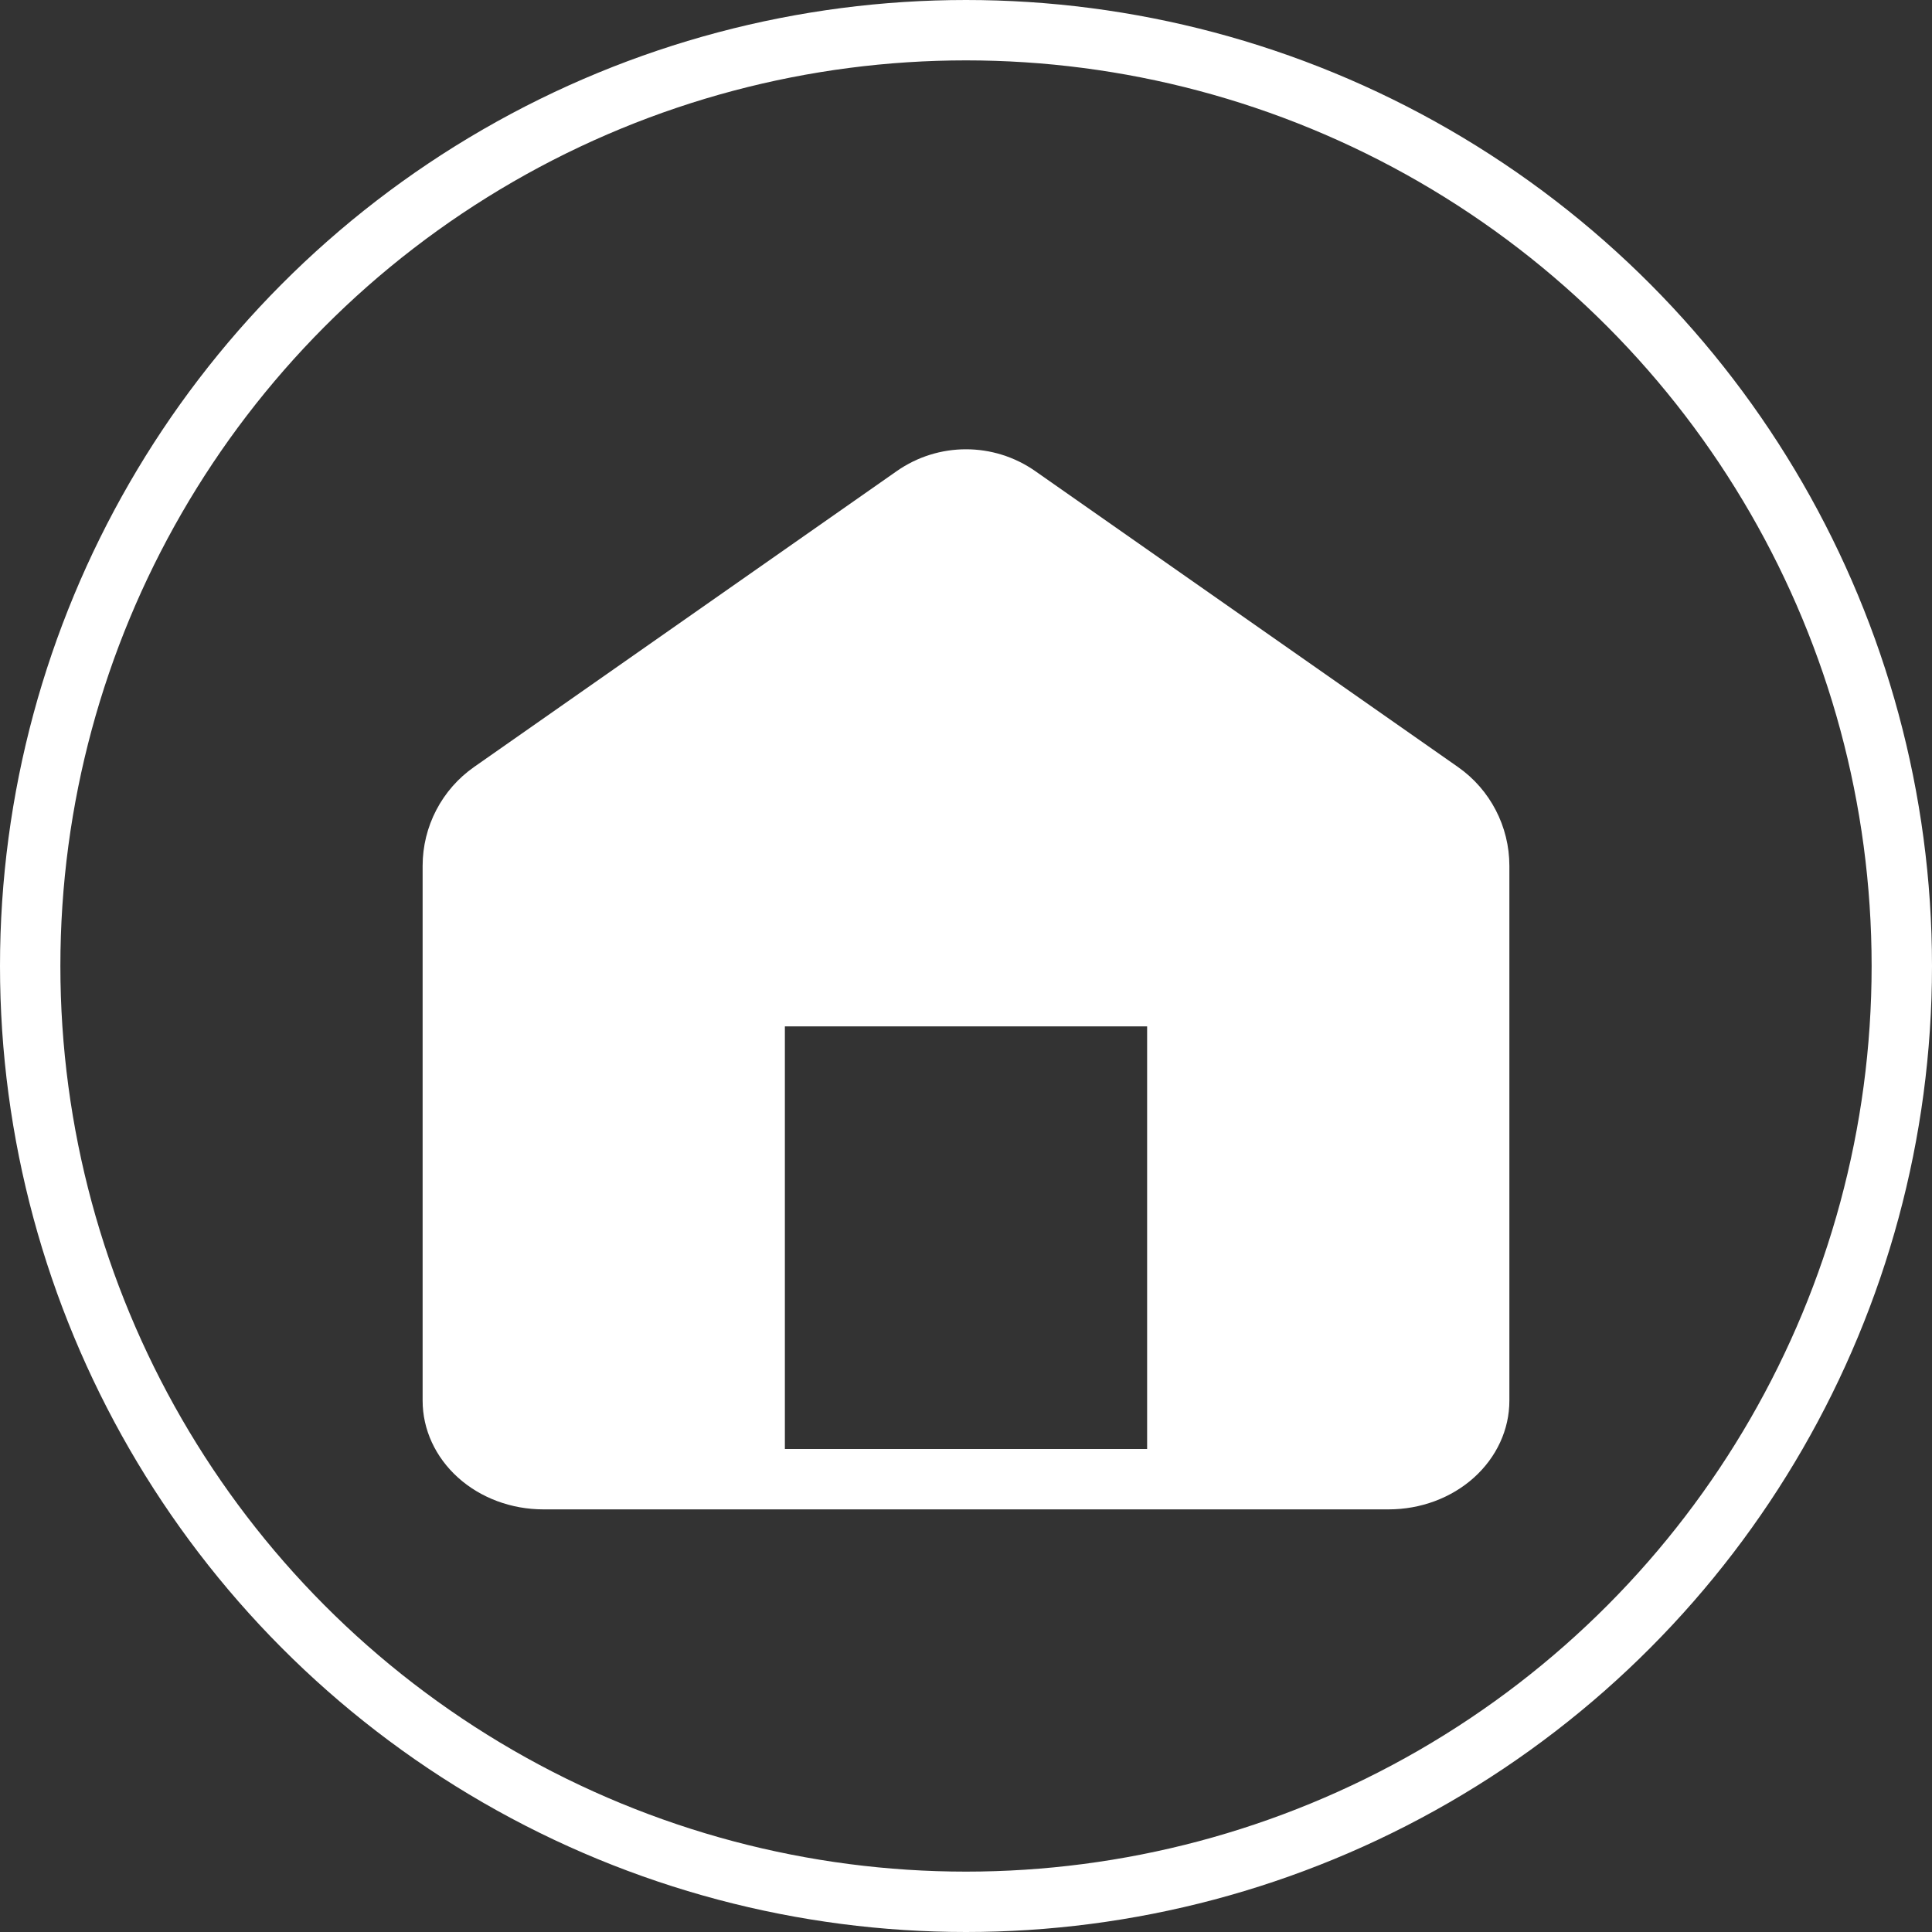 <svg width="32" height="32" viewBox="0 0 32 32" fill="none" xmlns="http://www.w3.org/2000/svg">
<rect x="0" y="0" width="32" height="32" fill="#333333" stroke="none"/>
<circle cx="16" cy="16" r="15.5" stroke="white"/>
<path fill-rule="evenodd" clip-rule="evenodd" d="M7.853 12.703C7.318 13.077 7 13.689 7 14.341V23.2C7 23.677 7.211 24.135 7.586 24.473C7.961 24.811 8.47 25 9 25H23C23.53 25 24.039 24.811 24.414 24.473C24.789 24.135 25 23.677 25 23.2V14.341C25 13.689 24.682 13.077 24.147 12.703L17.147 7.803C16.458 7.321 15.542 7.321 14.853 7.803L7.853 12.703ZM19 17H13V24H19V17Z" fill="white"/>
</svg>
